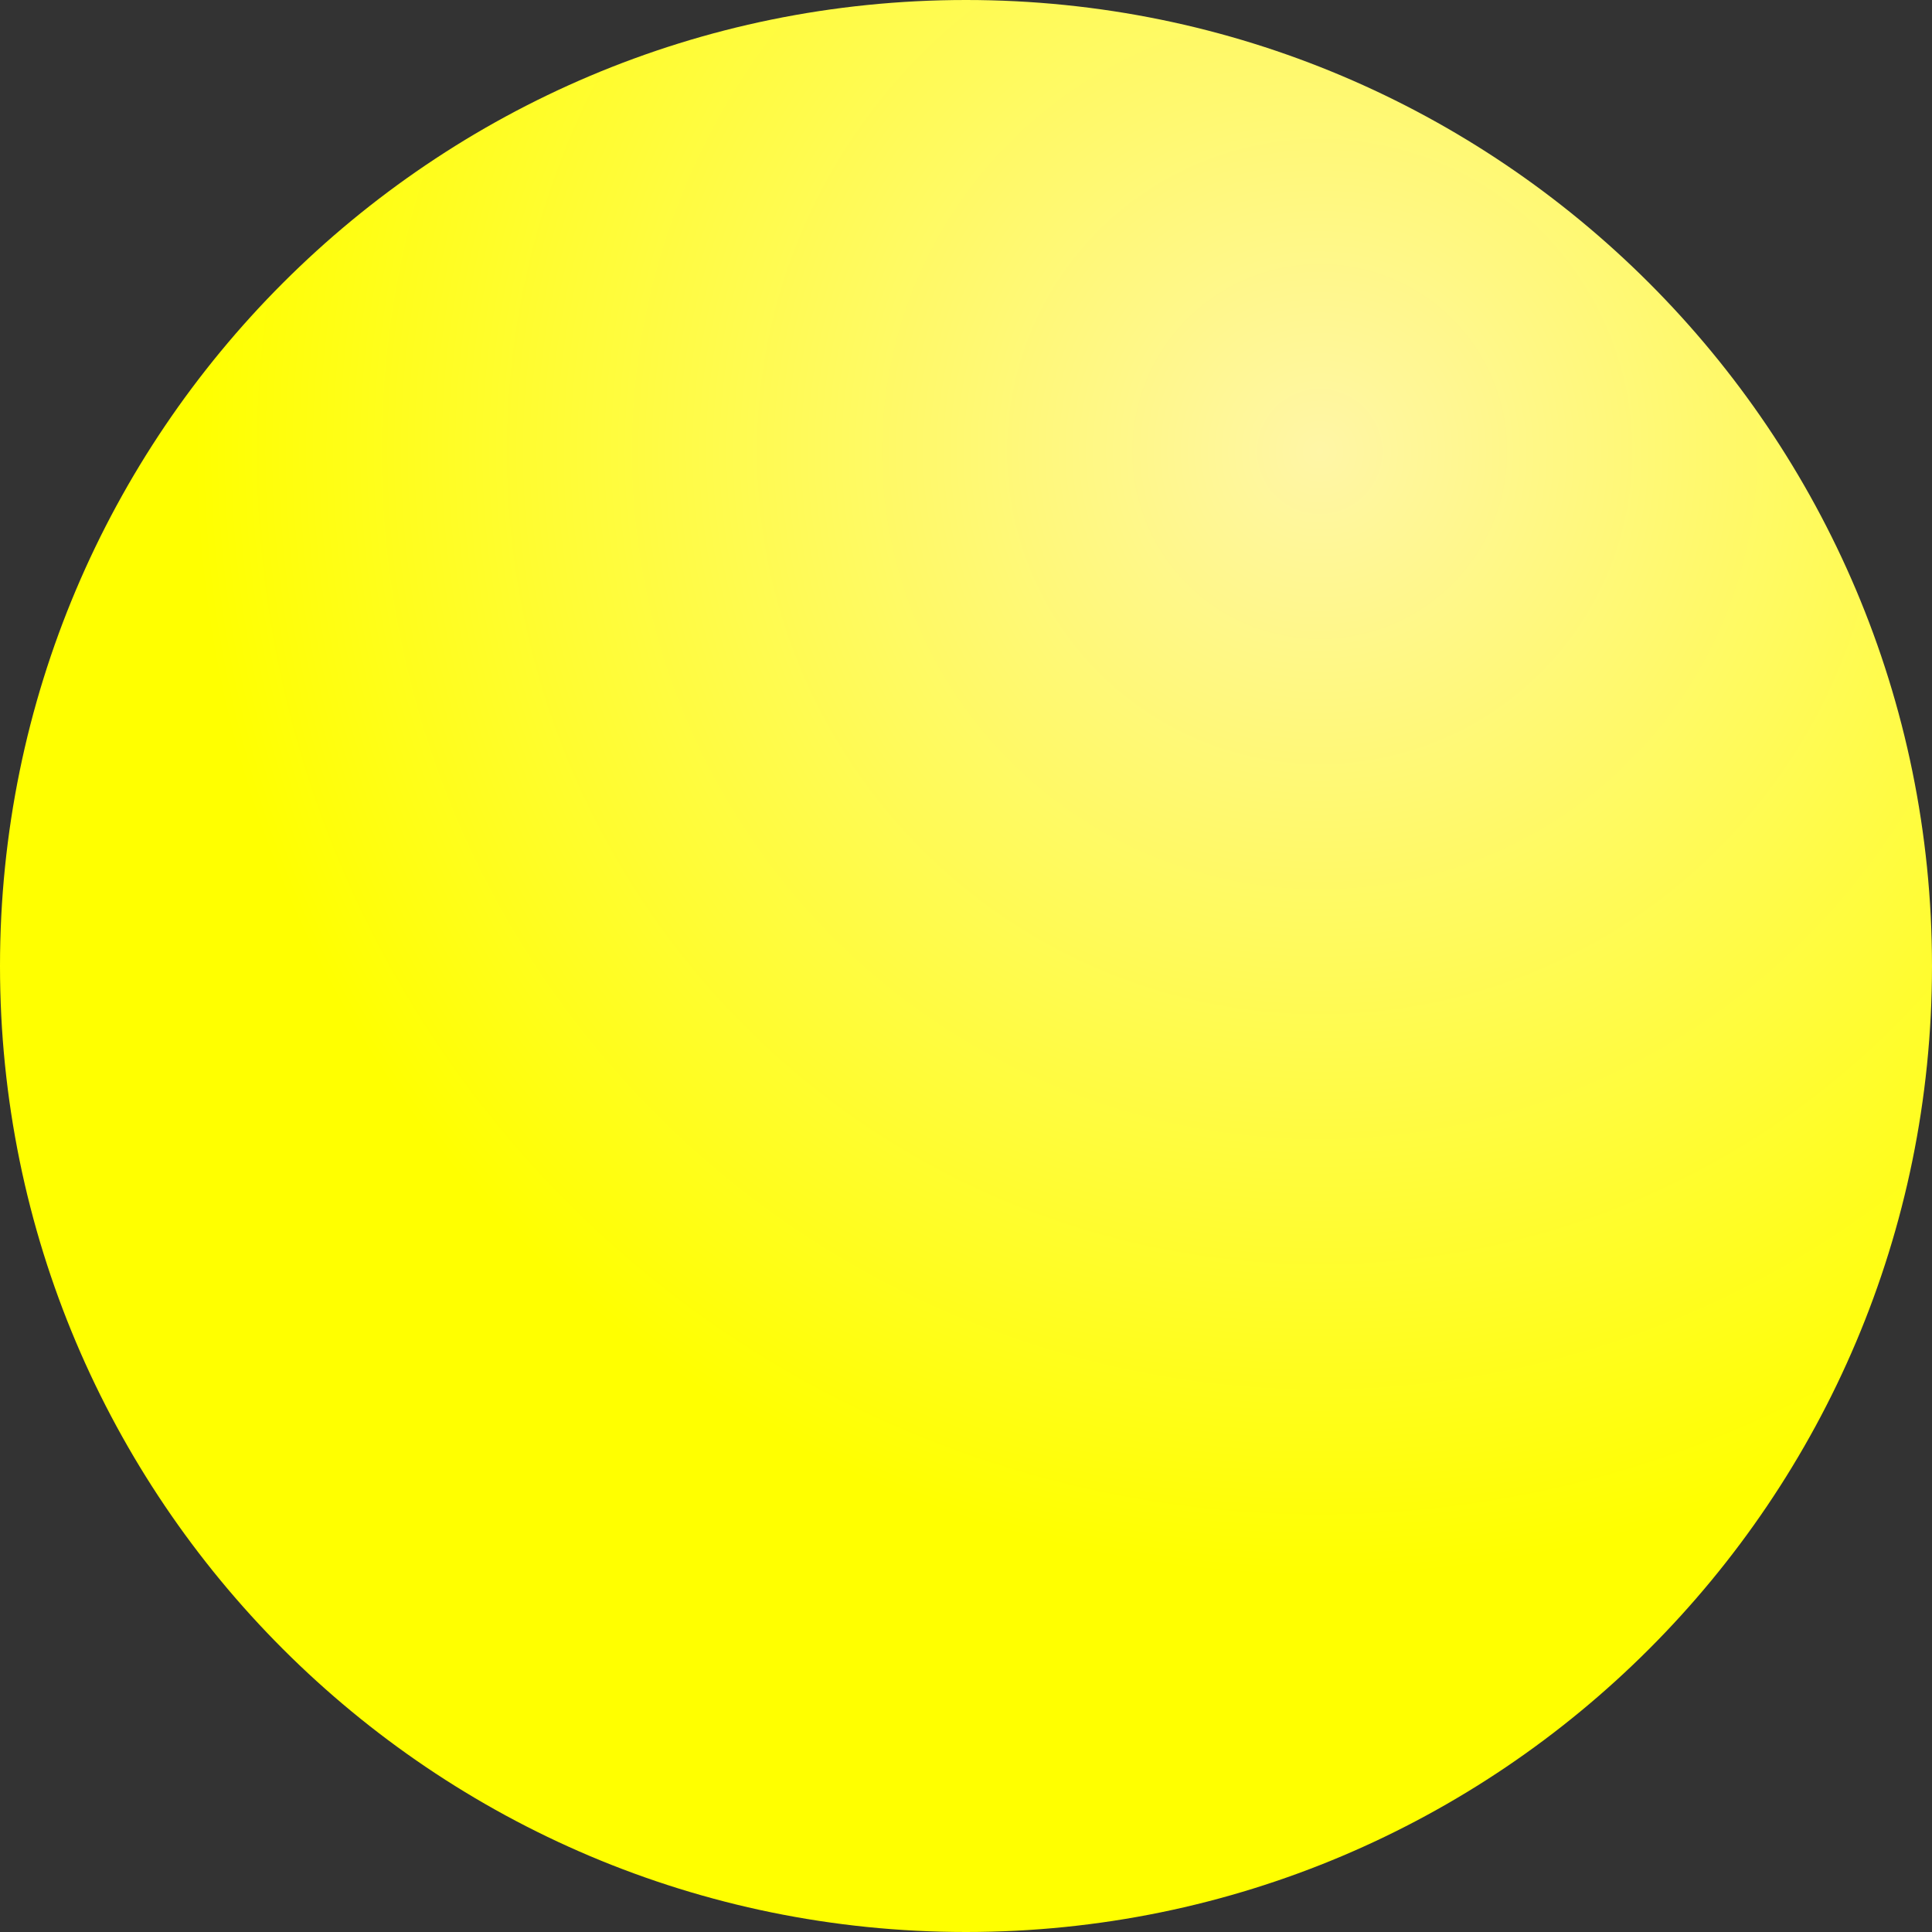 <svg width="30" height="30" viewBox="0 0 30 30" fill="none" xmlns="http://www.w3.org/2000/svg">
<rect x="0" y="0" width="30" height="30" fill="#333333" stroke="none"/>
<path d="M30 15C30 23.284 23.284 30 15 30C6.716 30 0 23.284 0 15C0 6.716 6.716 0 15 0C23.284 0 30 6.716 30 15Z" fill="url(#paint0_radial_27_320)"/>
<defs>
<radialGradient id="paint0_radial_27_320" cx="0" cy="0" r="1" gradientUnits="userSpaceOnUse" gradientTransform="translate(20.5 7) rotate(126.87) scale(17.5)">
<stop stop-color="#FFF6A6"/>
<stop offset="1" stop-color="#FFFF00"/>
</radialGradient>
</defs>
</svg>
